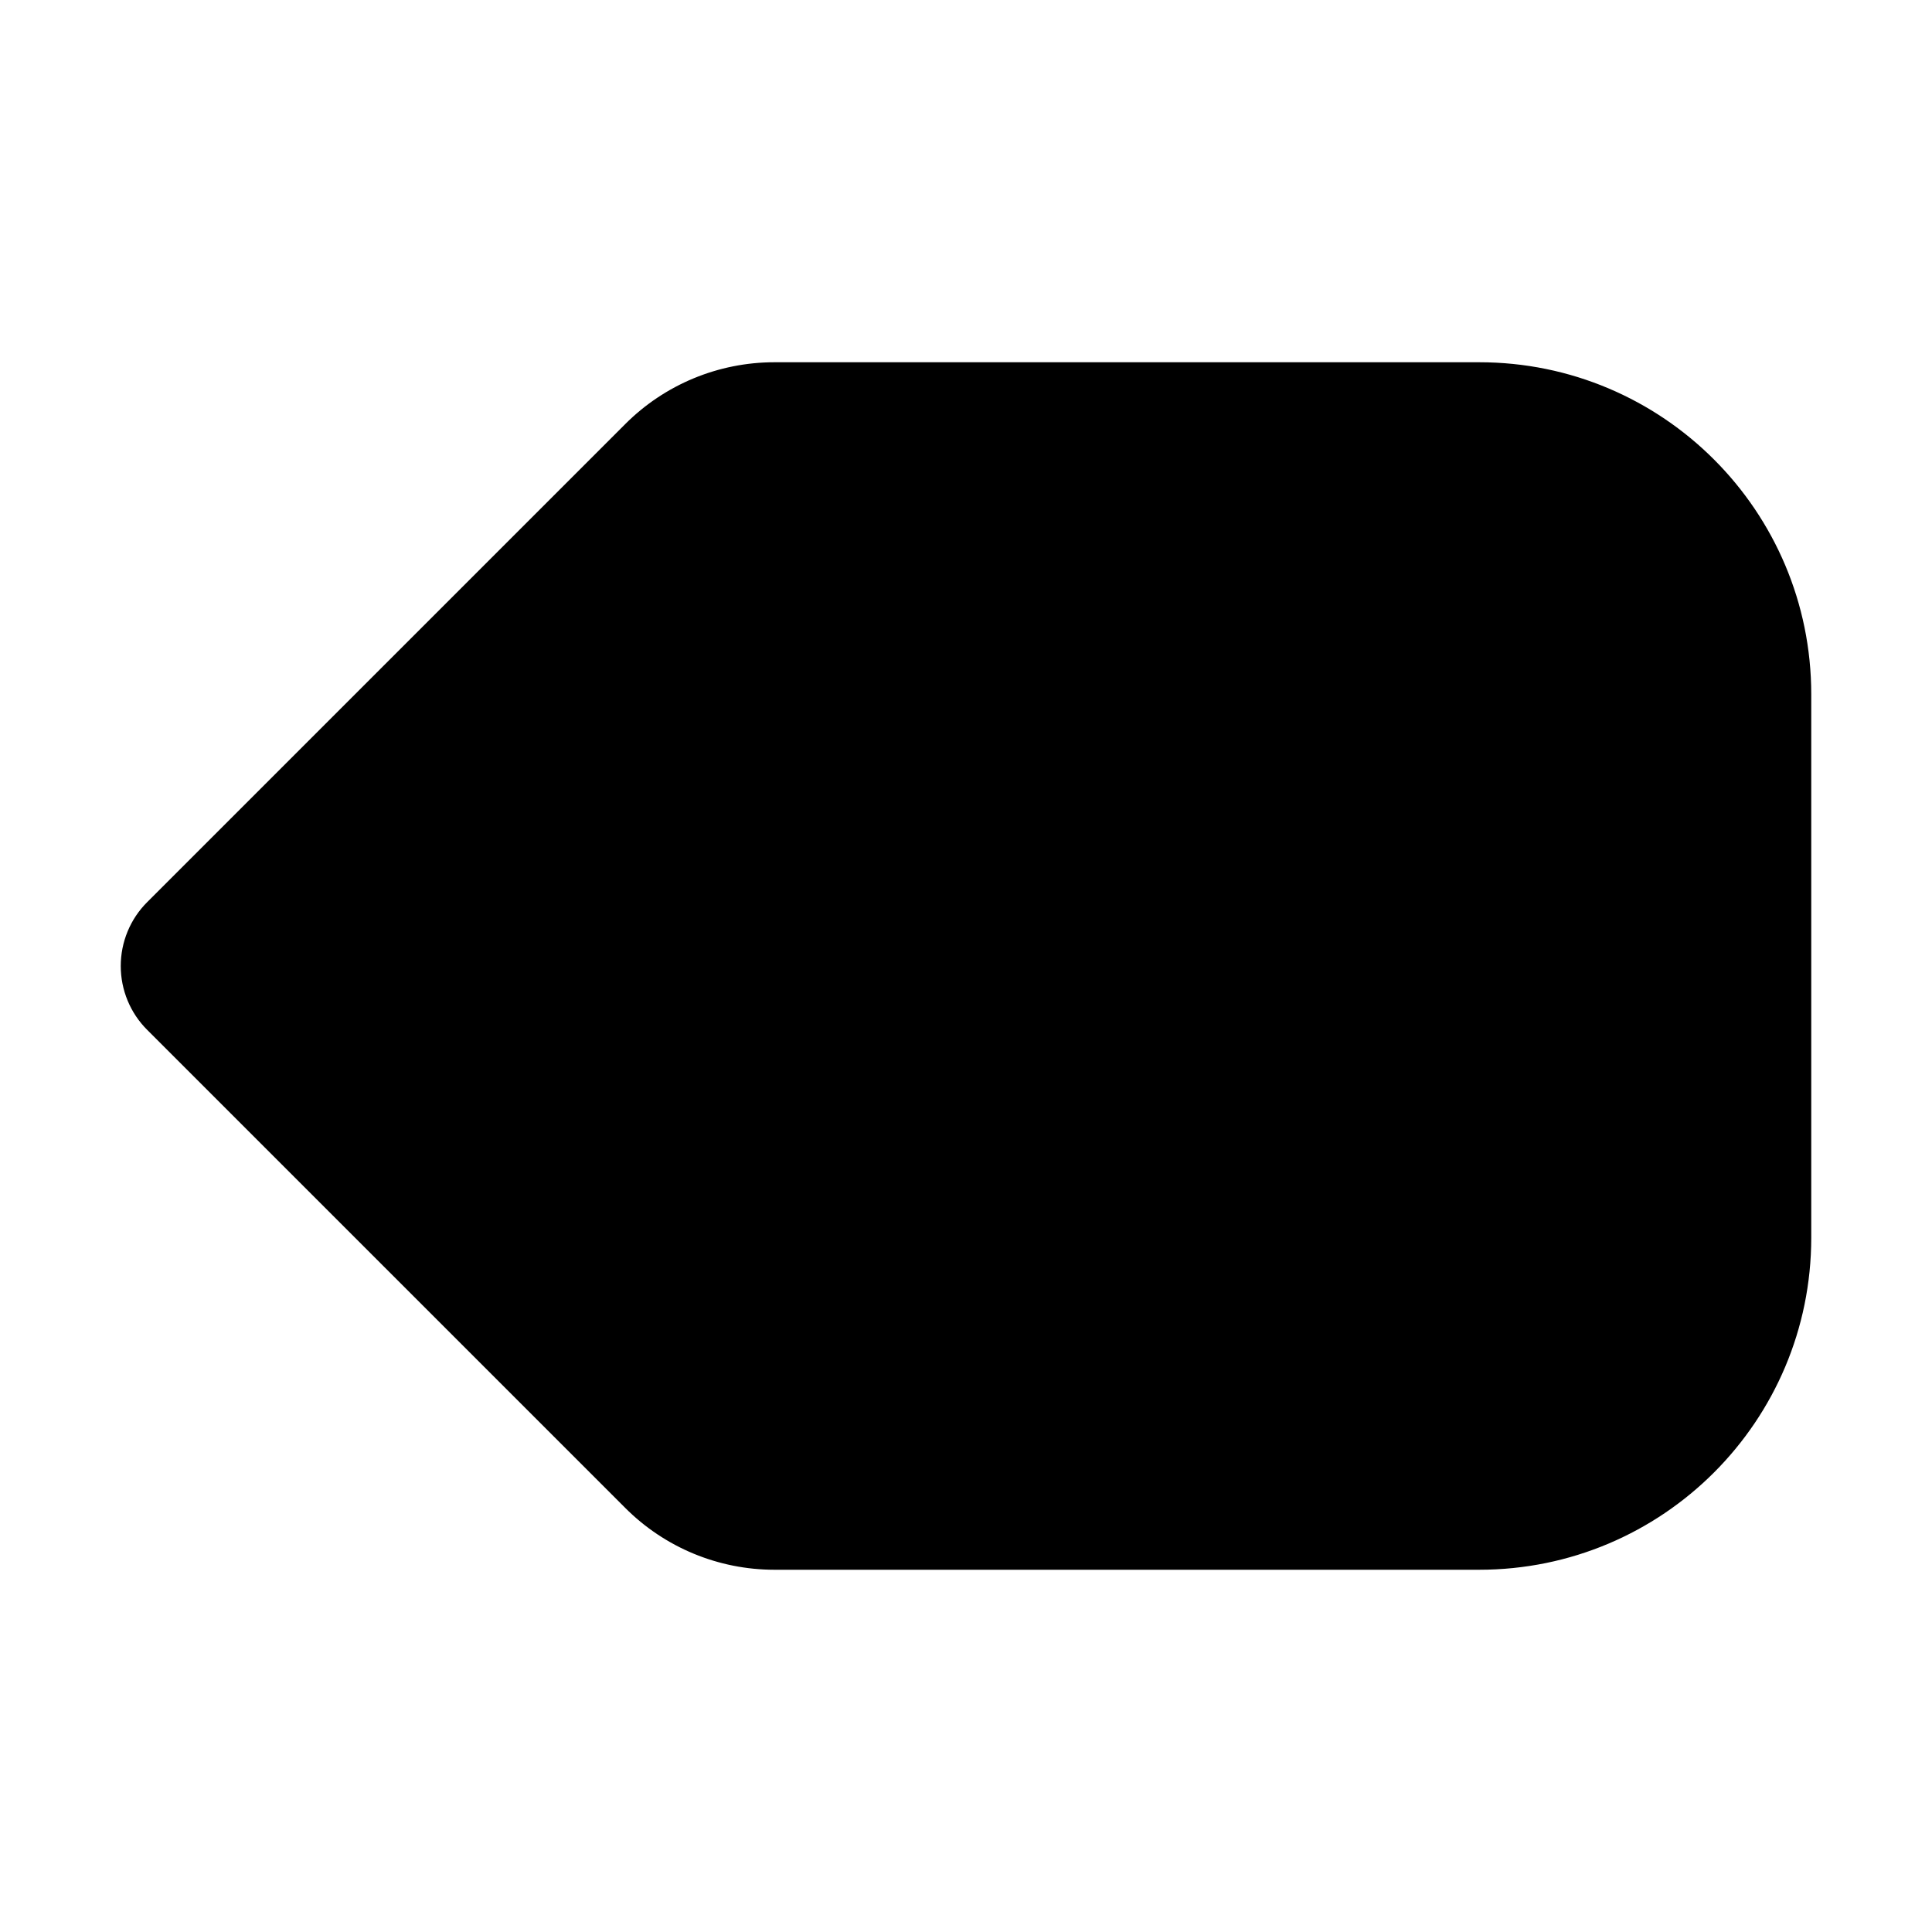 <svg width="16" height="16" viewBox="0 0 16 16" fill="none" xmlns="http://www.w3.org/2000/svg">
<path fillRule="evenodd" clipRule="evenodd" d="M6.414 3C5.95 3 5.505 3.184 5.177 3.513L1.22 7.47C1.079 7.61 1 7.801 1 8C1 8.199 1.079 8.39 1.22 8.53L5.177 12.487C5.505 12.816 5.95 13 6.414 13H12.25C13.769 13 15 11.769 15 10.25V5.75C15 4.231 13.769 3 12.25 3H6.414ZM8.28 5.72C7.987 5.427 7.513 5.427 7.22 5.72C6.927 6.013 6.927 6.487 7.22 6.78L8.439 8L7.22 9.22C6.927 9.513 6.927 9.987 7.22 10.28C7.513 10.573 7.987 10.573 8.28 10.28L9.5 9.061L10.72 10.28C11.013 10.573 11.487 10.573 11.78 10.28C12.073 9.987 12.073 9.513 11.78 9.22L10.561 8L11.78 6.78C12.073 6.487 12.073 6.013 11.78 5.72C11.487 5.427 11.013 5.427 10.72 5.72L9.5 6.939L8.28 5.72Z" fill="currentColor"/>
</svg>
